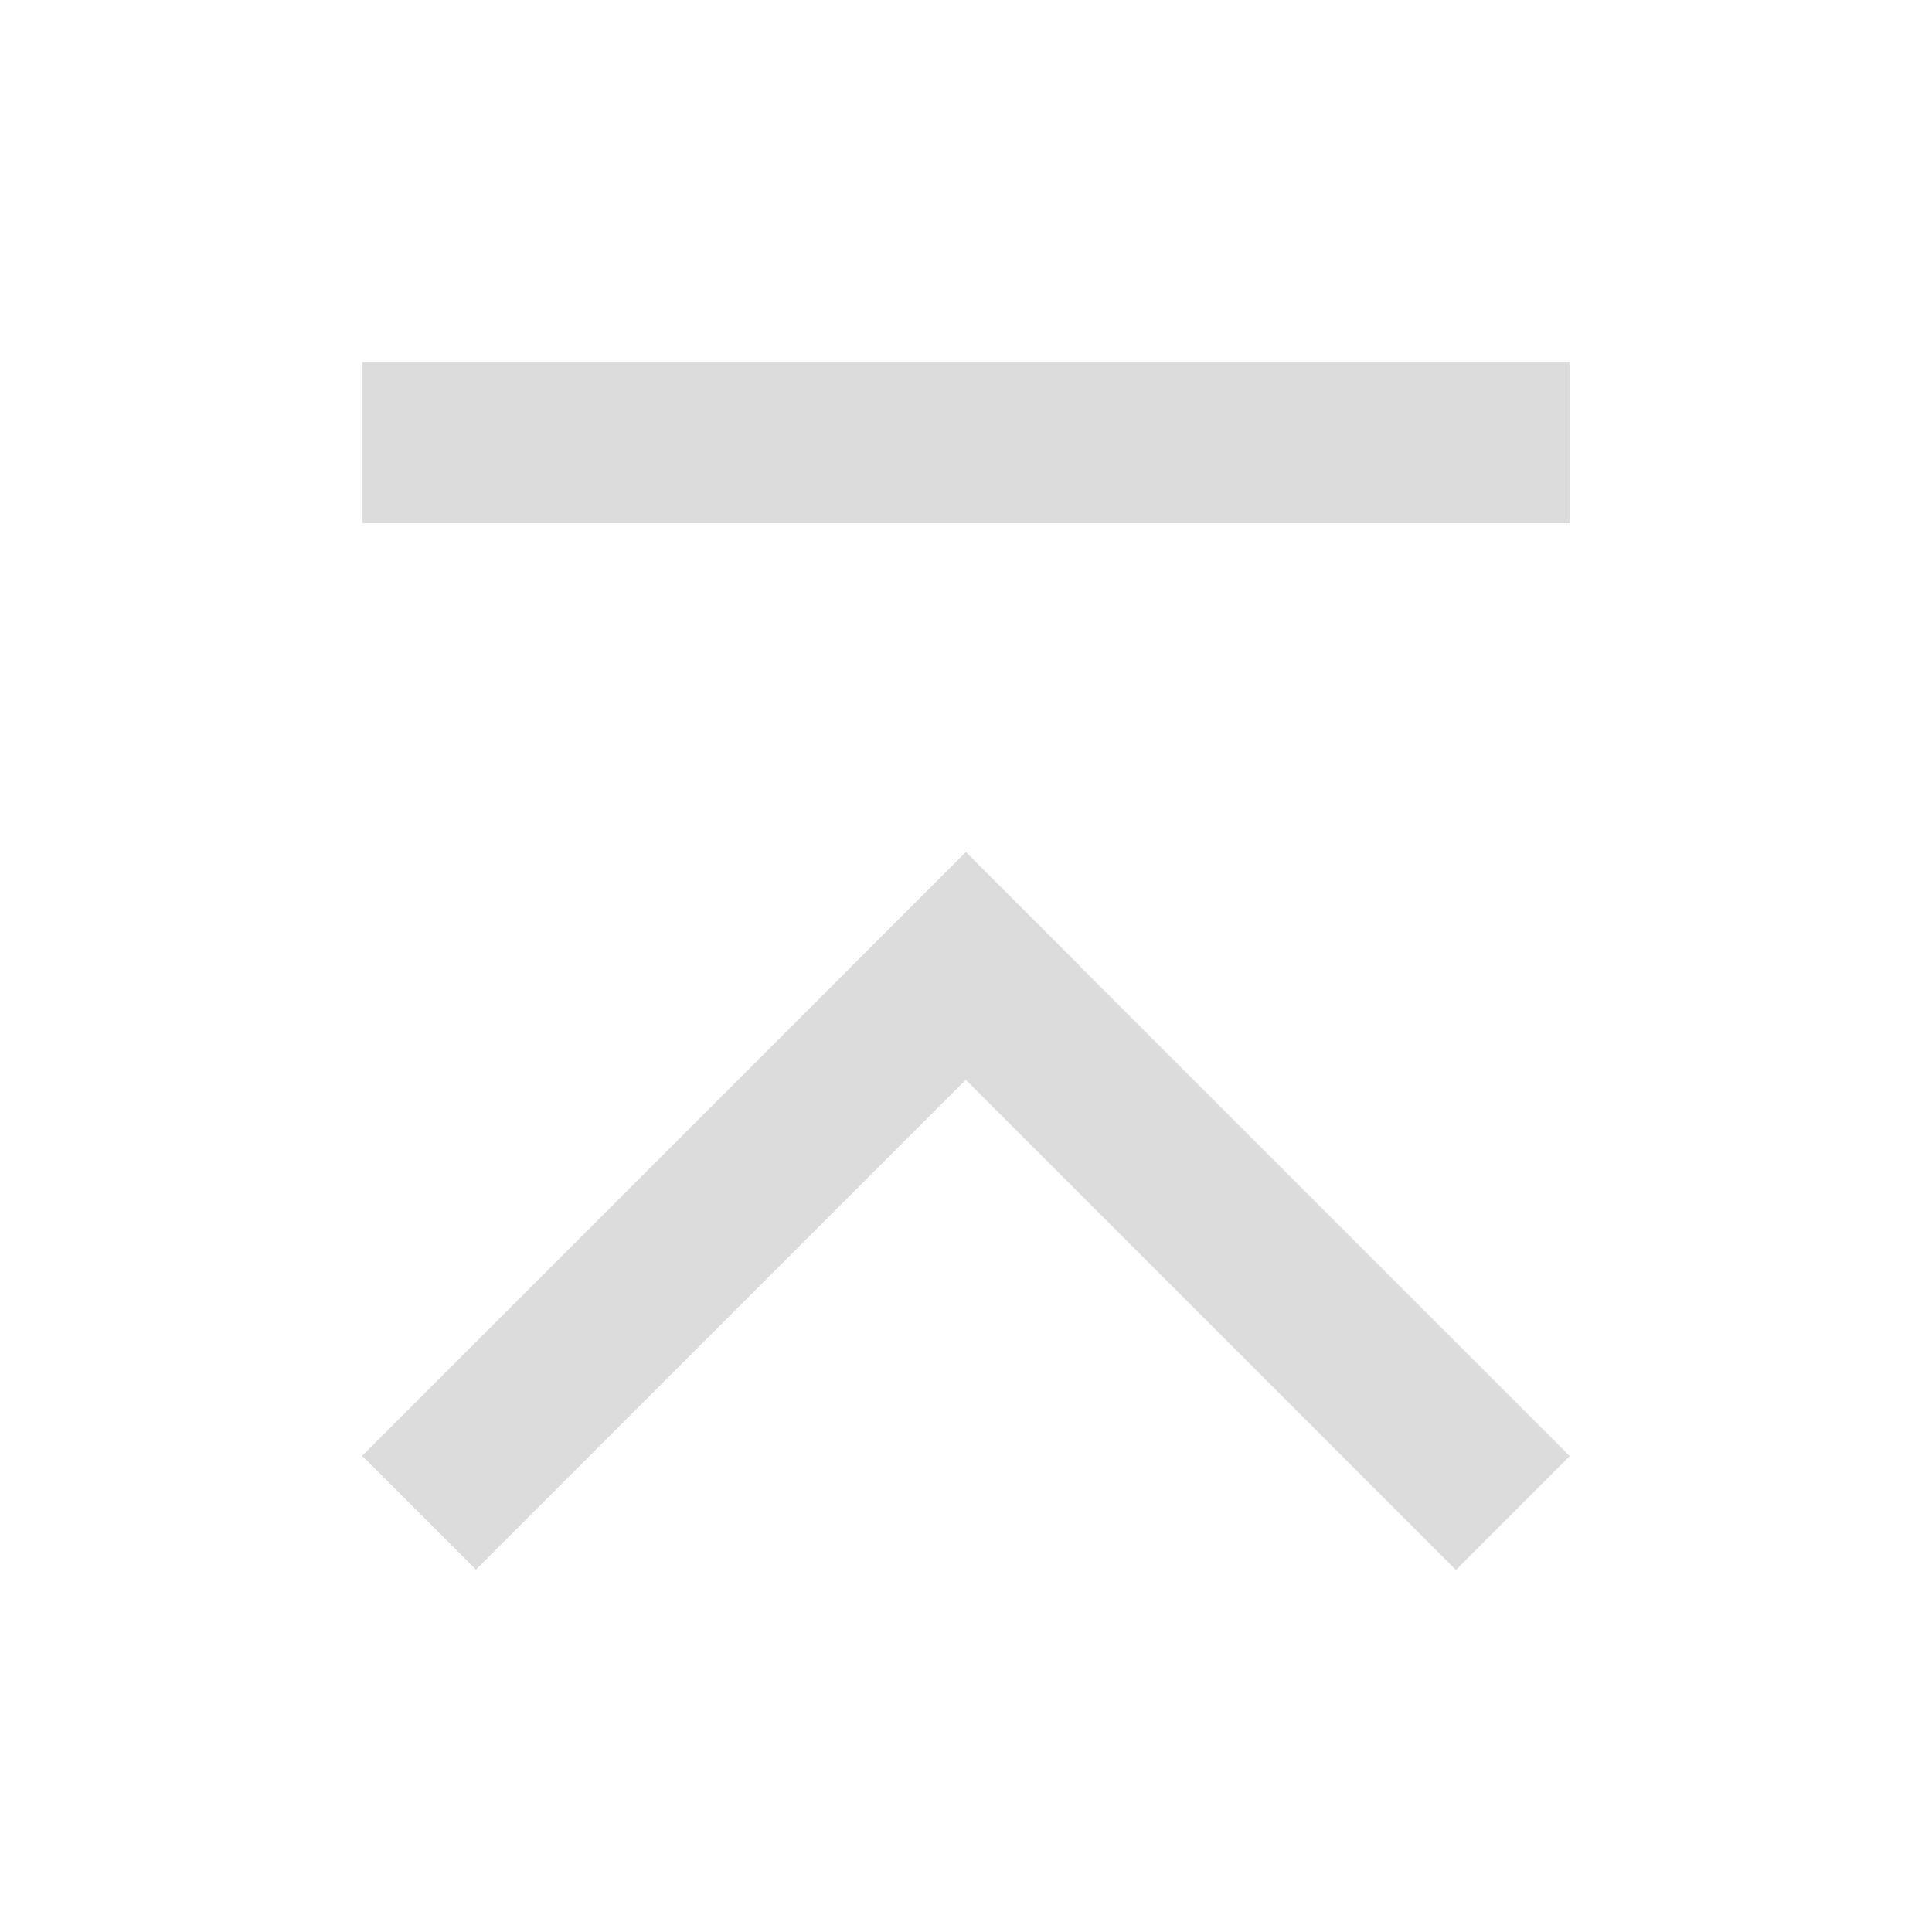 <?xml version="1.0" encoding="utf-8"?>
<!-- Generator: Adobe Illustrator 17.0.0, SVG Export Plug-In . SVG Version: 6.00 Build 0)  -->
<!DOCTYPE svg PUBLIC "-//W3C//DTD SVG 1.1//EN" "http://www.w3.org/Graphics/SVG/1.1/DTD/svg11.dtd">
<svg version="1.1"
	 id="svg4359" xmlns:dc="http://purl.org/dc/elements/1.1/" xmlns:cc="http://creativecommons.org/ns#" xmlns:rdf="http://www.w3.org/1999/02/22-rdf-syntax-ns#" xmlns:svg="http://www.w3.org/2000/svg" xmlns:sodipodi="http://sodipodi.sourceforge.net/DTD/sodipodi-0.dtd" xmlns:inkscape="http://www.inkscape.org/namespaces/inkscape" sodipodi:docname="arrow-top-double.svg" inkscape:version="0.48+devel r12660"
	 xmlns="http://www.w3.org/2000/svg" xmlns:xlink="http://www.w3.org/1999/xlink" x="0px" y="0px" width="48px" height="48px"
	 viewBox="0 0 48 48" enable-background="new 0 0 48 48" xml:space="preserve">
<sodipodi:namedview  showgrid="true" inkscape:cy="31.020798" inkscape:cx="63.243422" inkscape:zoom="5.424193" borderopacity="1.0" bordercolor="#666666" pagecolor="#ffffff" id="base" inkscape:window-maximized="1" inkscape:window-y="30" inkscape:window-x="0" inkscape:window-height="718" inkscape:window-width="1366" inkscape:current-layer="layer1" inkscape:document-units="px" inkscape:pageopacity="0.0" inkscape:pageshadow="2" inkscape:grid-bbox="true">
	<sodipodi:guide  orientation="30,0" position="9,39" id="guide3285"></sodipodi:guide>
	<sodipodi:guide  orientation="0,30" position="9,9" id="guide3287"></sodipodi:guide>
	<sodipodi:guide  orientation="-30,0" position="39,9" id="guide3289"></sodipodi:guide>
	<sodipodi:guide  orientation="0,-30" position="39,39" id="guide3291"></sodipodi:guide>
</sodipodi:namedview>
<g id="layer1" inkscape:label="Layer 1" inkscape:groupmode="layer">
	<rect id="rect3260" x="9" y="9" fill="none" width="30" height="30"/>
	
		<rect id="rect3280" x="19.479" y="28.086" transform="matrix(-0.707 -0.707 0.707 -0.707 30.086 72.634)" fill="#DCDCDC" width="21.213" height="4"/>
	
		<rect id="rect3282" x="7.308" y="28.086" transform="matrix(0.707 -0.707 0.707 0.707 -16.027 21.479)" fill="#DCDCDC" width="21.213" height="4"/>
	<rect id="rect3293" x="9" y="9" fill="none" width="30" height="11"/>
	<rect id="rect3295" x="9" y="9" fill="#DCDCDC" width="30" height="4"/>
</g>
</svg>
